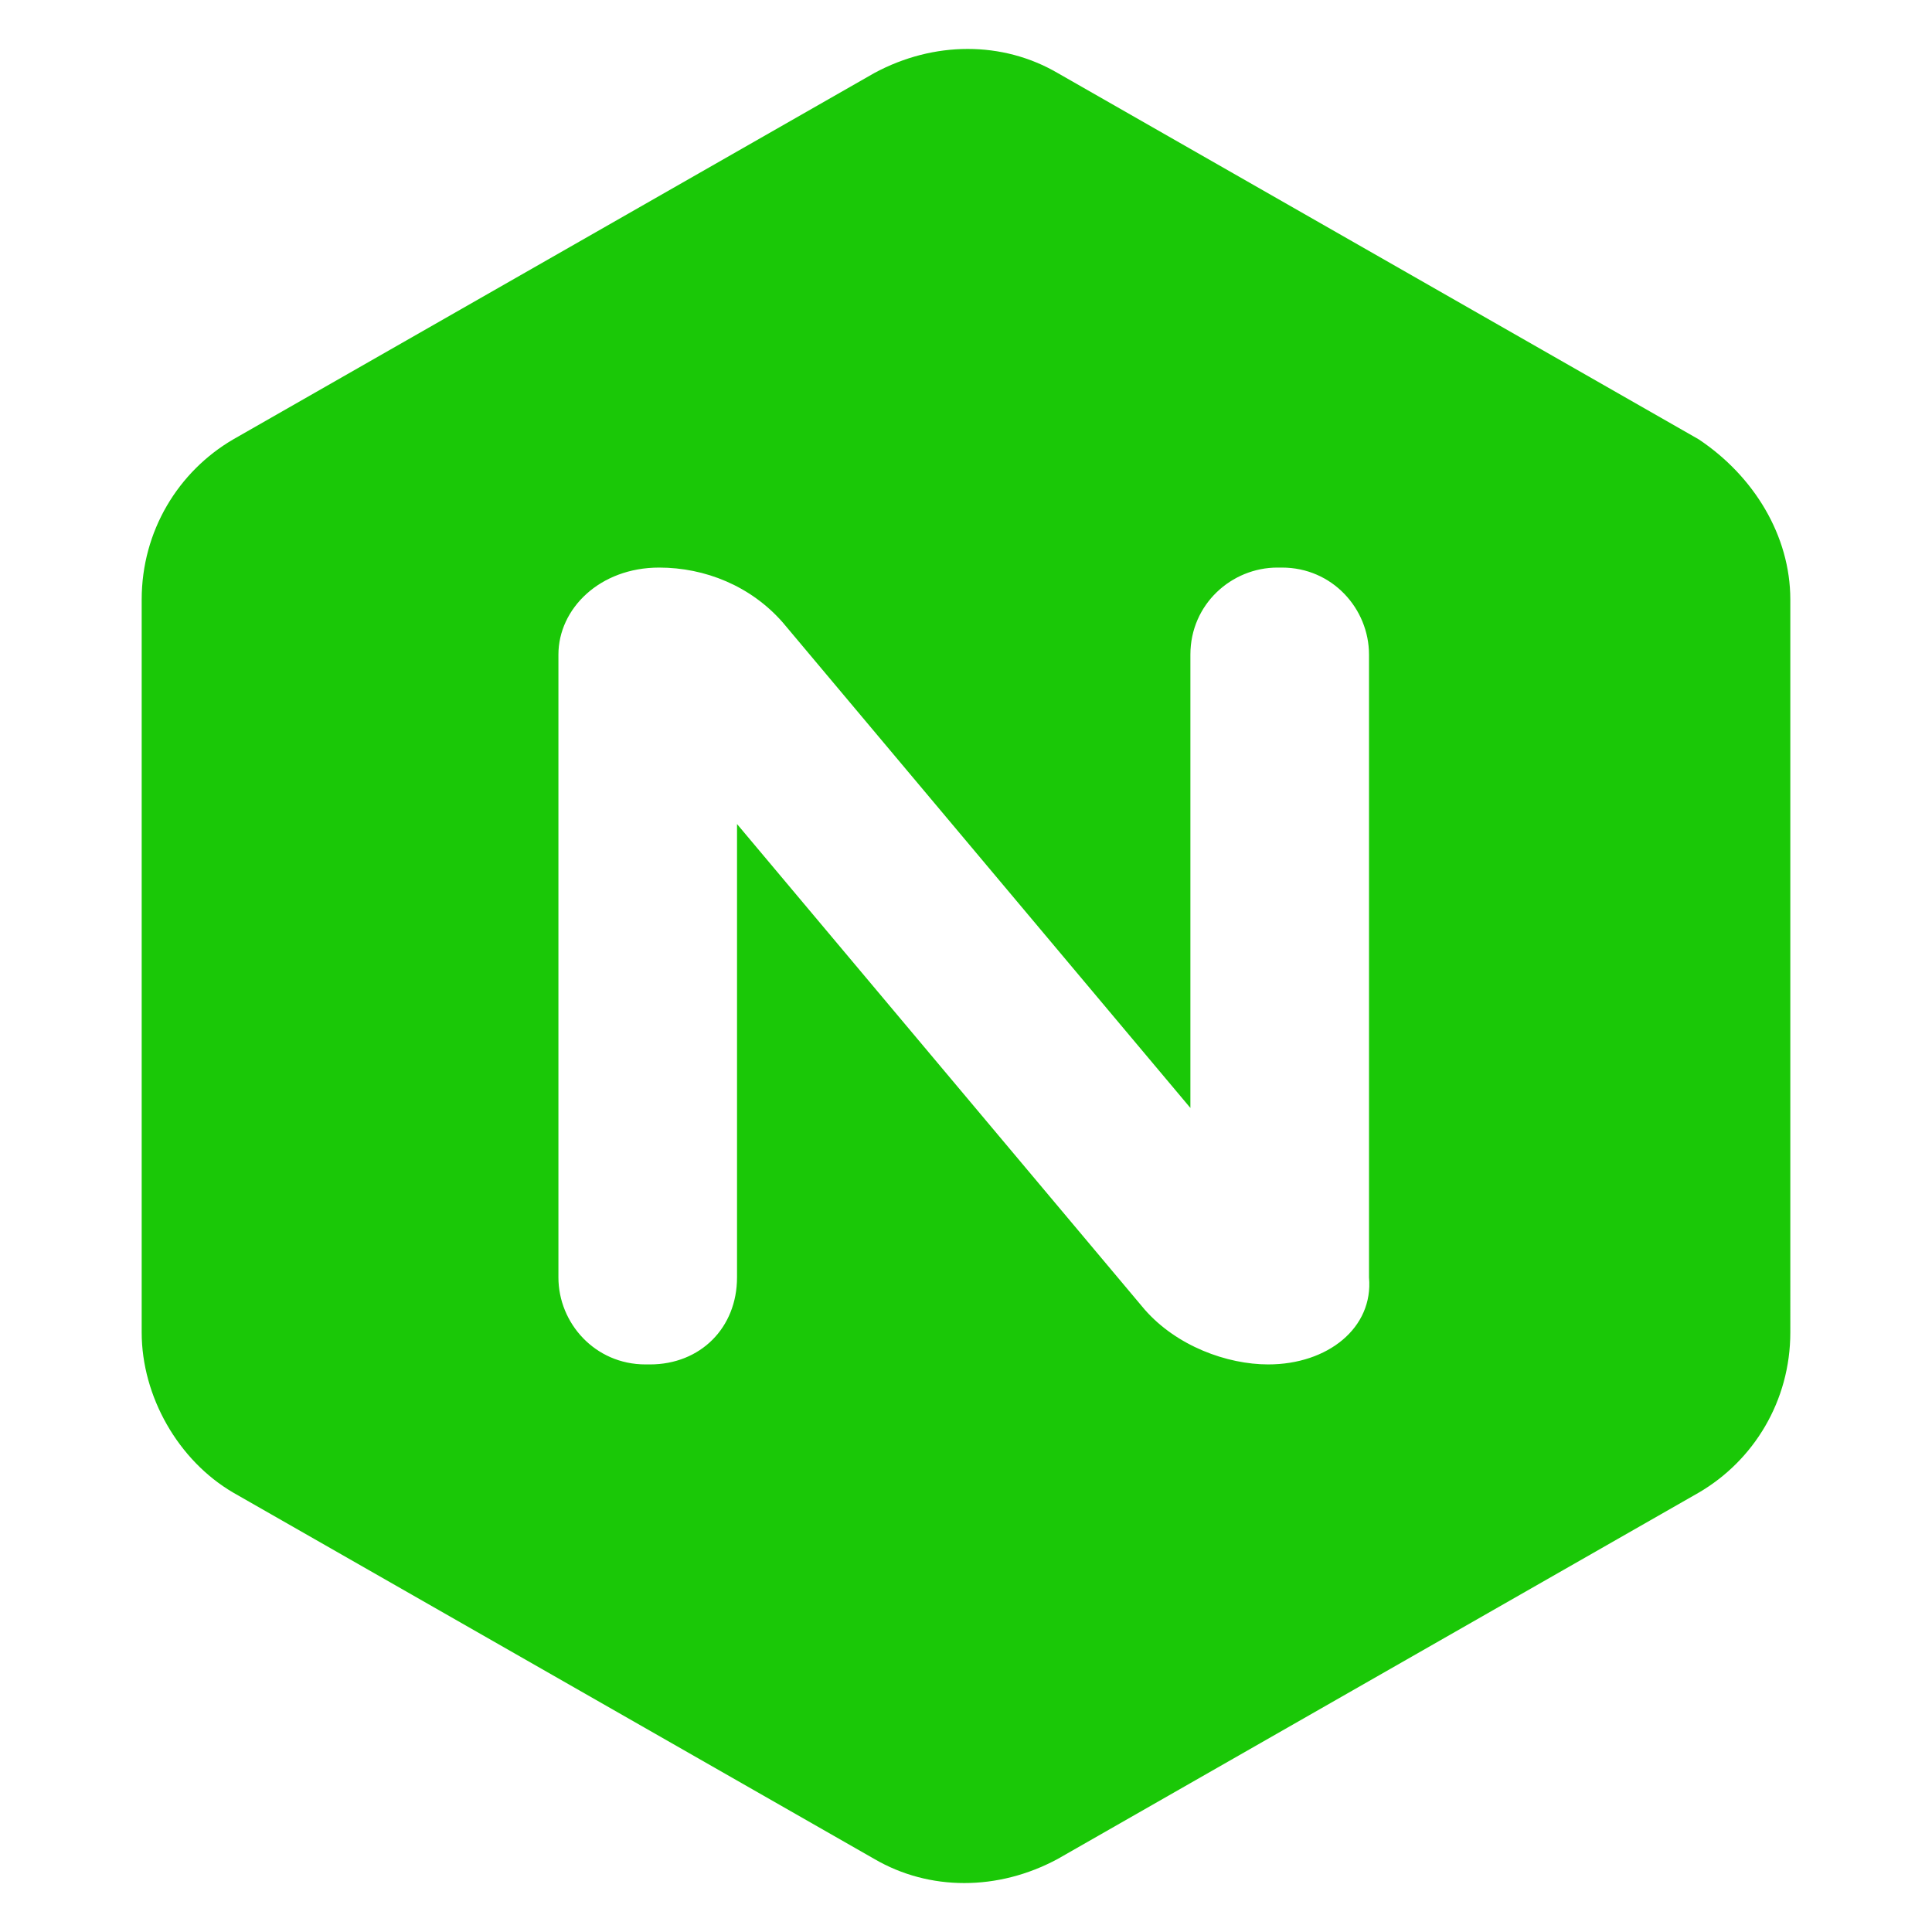 <svg t="1752337371334" class="icon" viewBox="0 0 1024 1024" version="1.1" xmlns="http://www.w3.org/2000/svg" p-id="21307" width="200" height="200"><path d="M900.361 232.865l-339.816-194.181c-29.127-16.991-65.536-16.991-97.09 0l-339.816 194.181c-29.127 16.991-48.545 48.545-48.545 84.954v388.361c0 33.982 19.418 67.963 48.545 84.954l339.816 194.181c29.127 16.991 65.536 16.991 97.09 0l339.816-194.181c29.127-16.991 48.545-48.545 48.545-84.954V317.819c0-33.982-19.418-65.536-48.545-84.954z m-228.162 490.306c-21.845 0-48.545-9.709-65.536-29.127L390.637 436.755v240.299c0 26.7-19.418 46.118-46.118 46.118H342.092c-26.7 0-46.118-21.845-46.118-46.118V346.946c0-24.273 21.845-46.118 53.4-46.118 24.273 0 48.545 9.709 65.536 29.127l216.026 257.289v-240.299c0-26.7 21.845-46.118 46.118-46.118h2.427c26.7 0 46.118 21.845 46.118 46.118v330.107c2.427 26.7-21.845 46.118-53.4 46.118z" fill="#1ac807" p-id="21308"></path></svg>